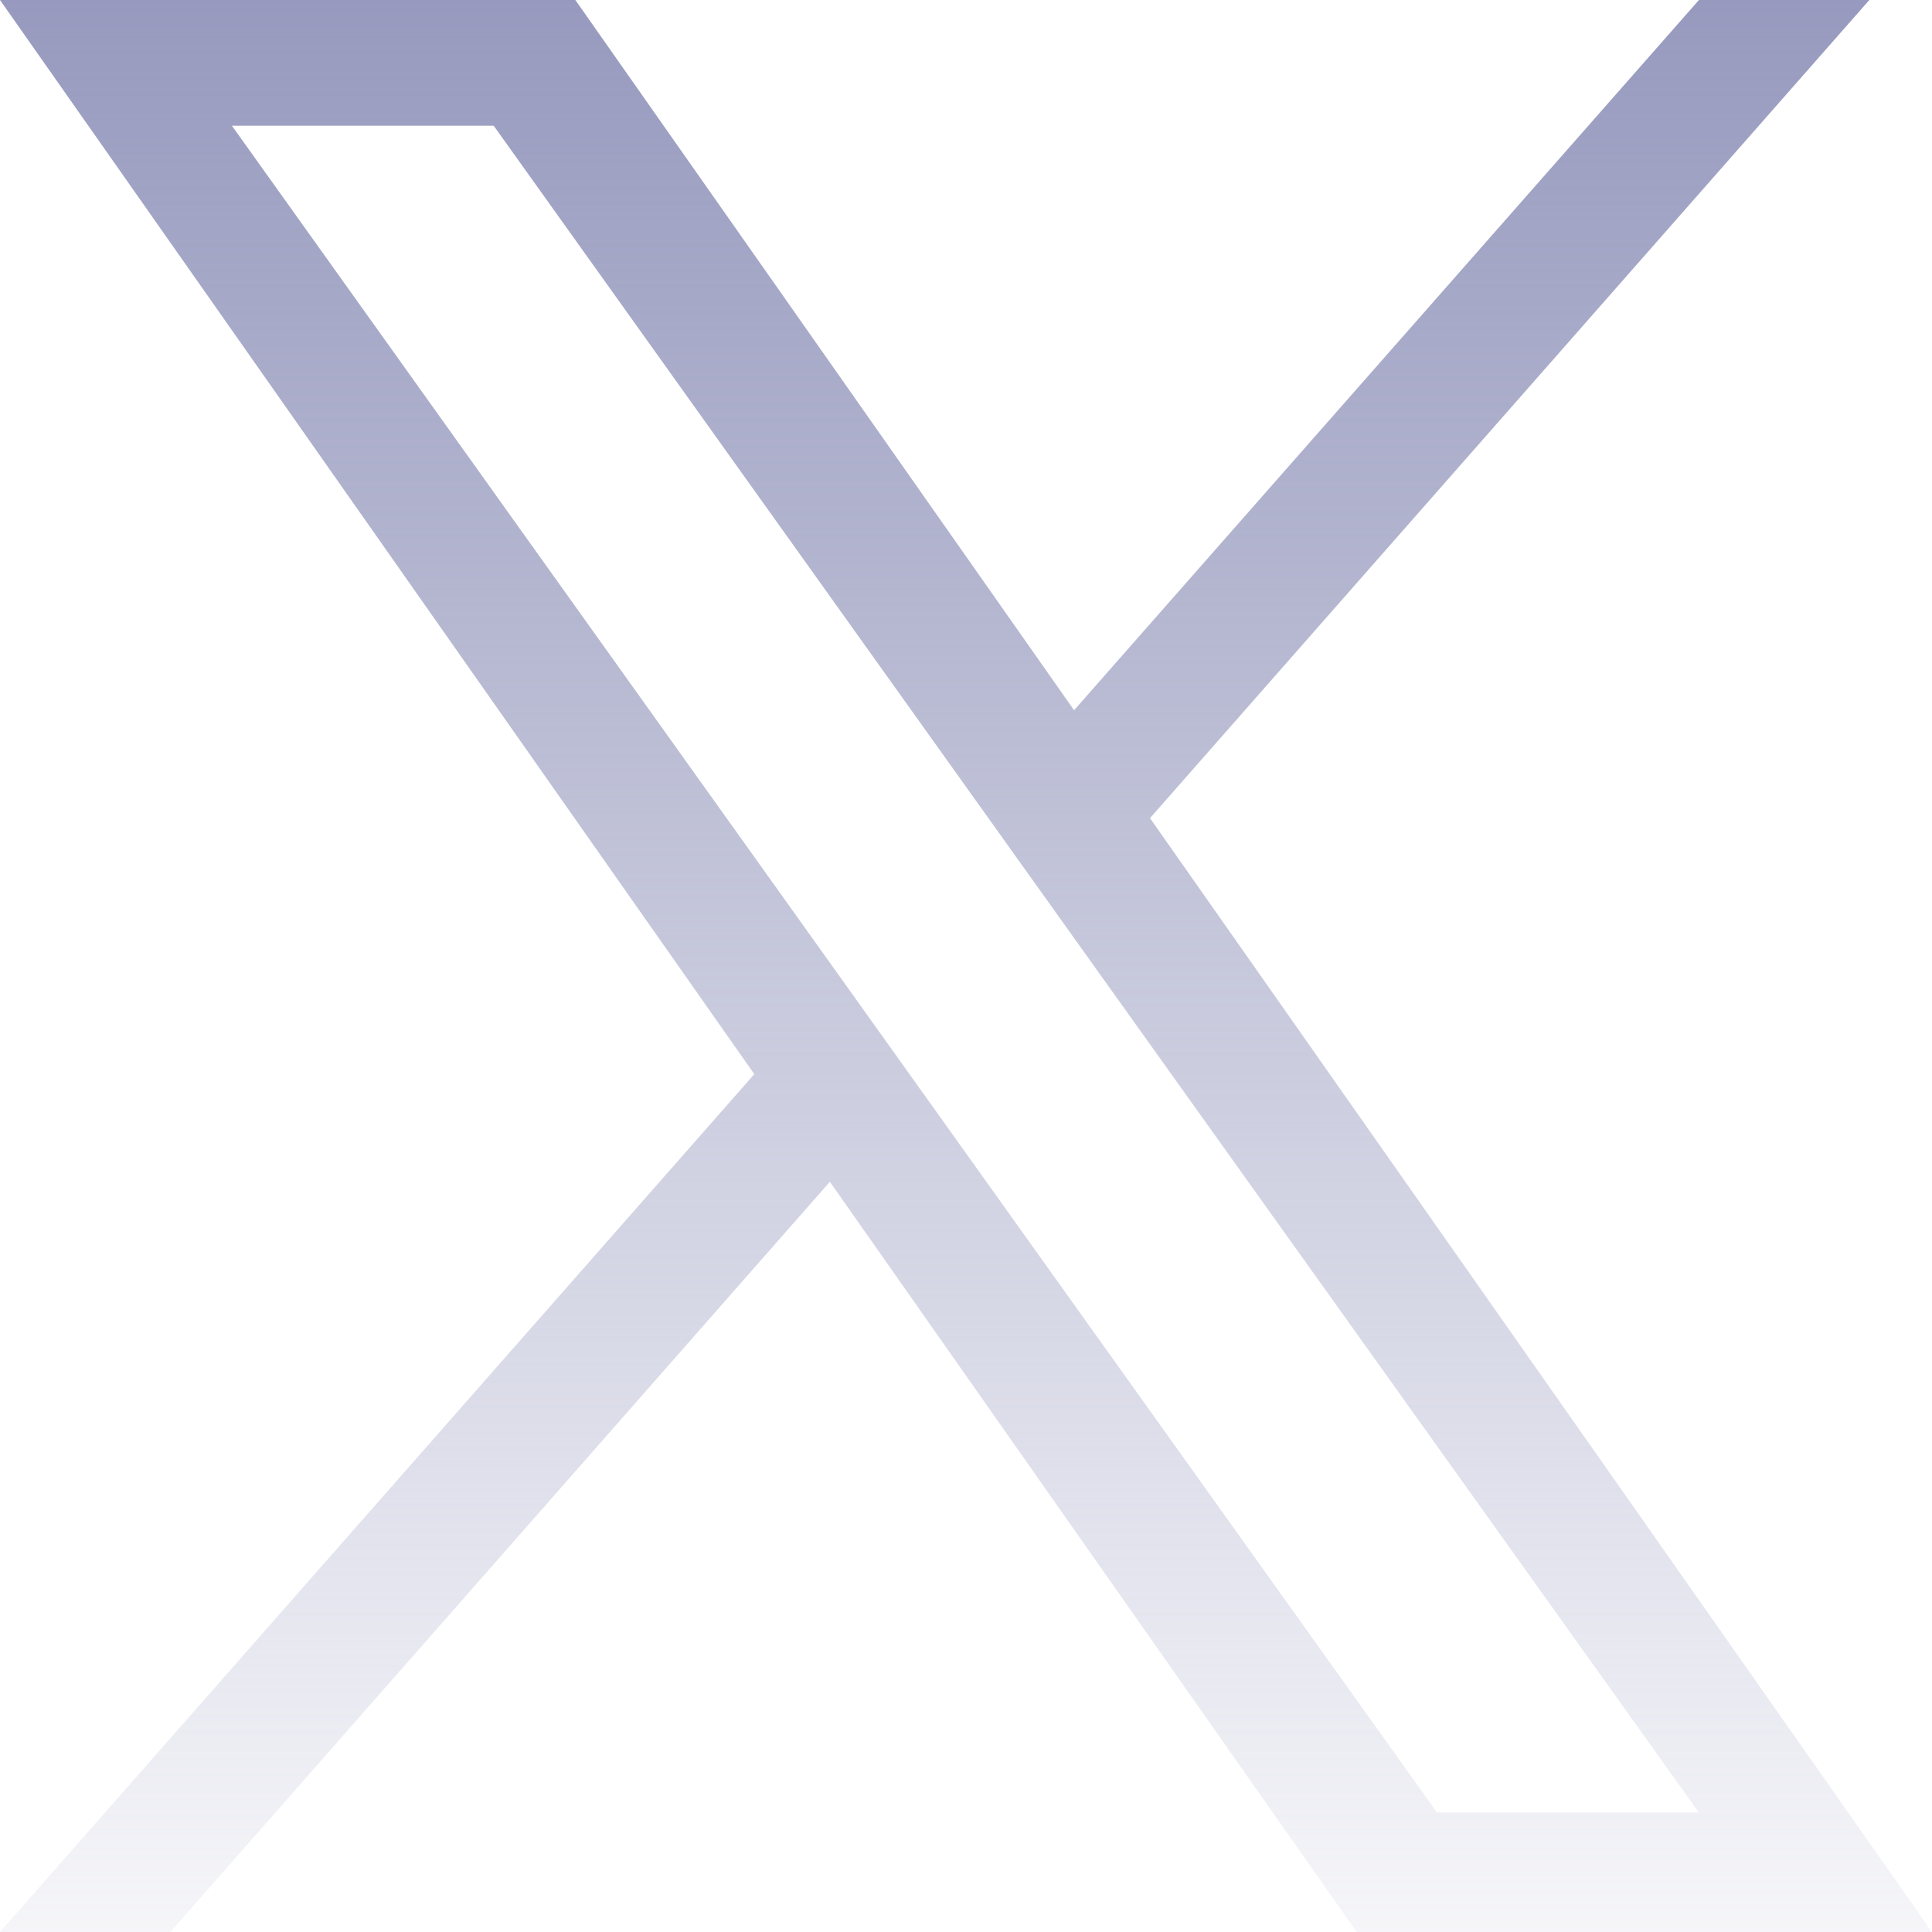 <svg width="63" height="63" viewBox="0 0 63 63" fill="none" xmlns="http://www.w3.org/2000/svg">
<path id="Vector" d="M37.5 26.679L60.957 0H55.4L35.024 23.16L18.761 0H0L24.597 35.026L0 63H5.557L27.061 38.536L44.239 63H63M7.562 4.1H16.099L55.396 59.102H46.857" fill="url(#paint0_linear_4734_1289)"/>
<defs>
<linearGradient id="paint0_linear_4734_1289" x1="31.5" y1="0" x2="31.5" y2="69.5" gradientUnits="userSpaceOnUse">
<stop stop-color="#979ABE"/>
<stop offset="1" stop-color="#979ABE" stop-opacity="0"/>
</linearGradient>
</defs>
</svg>

